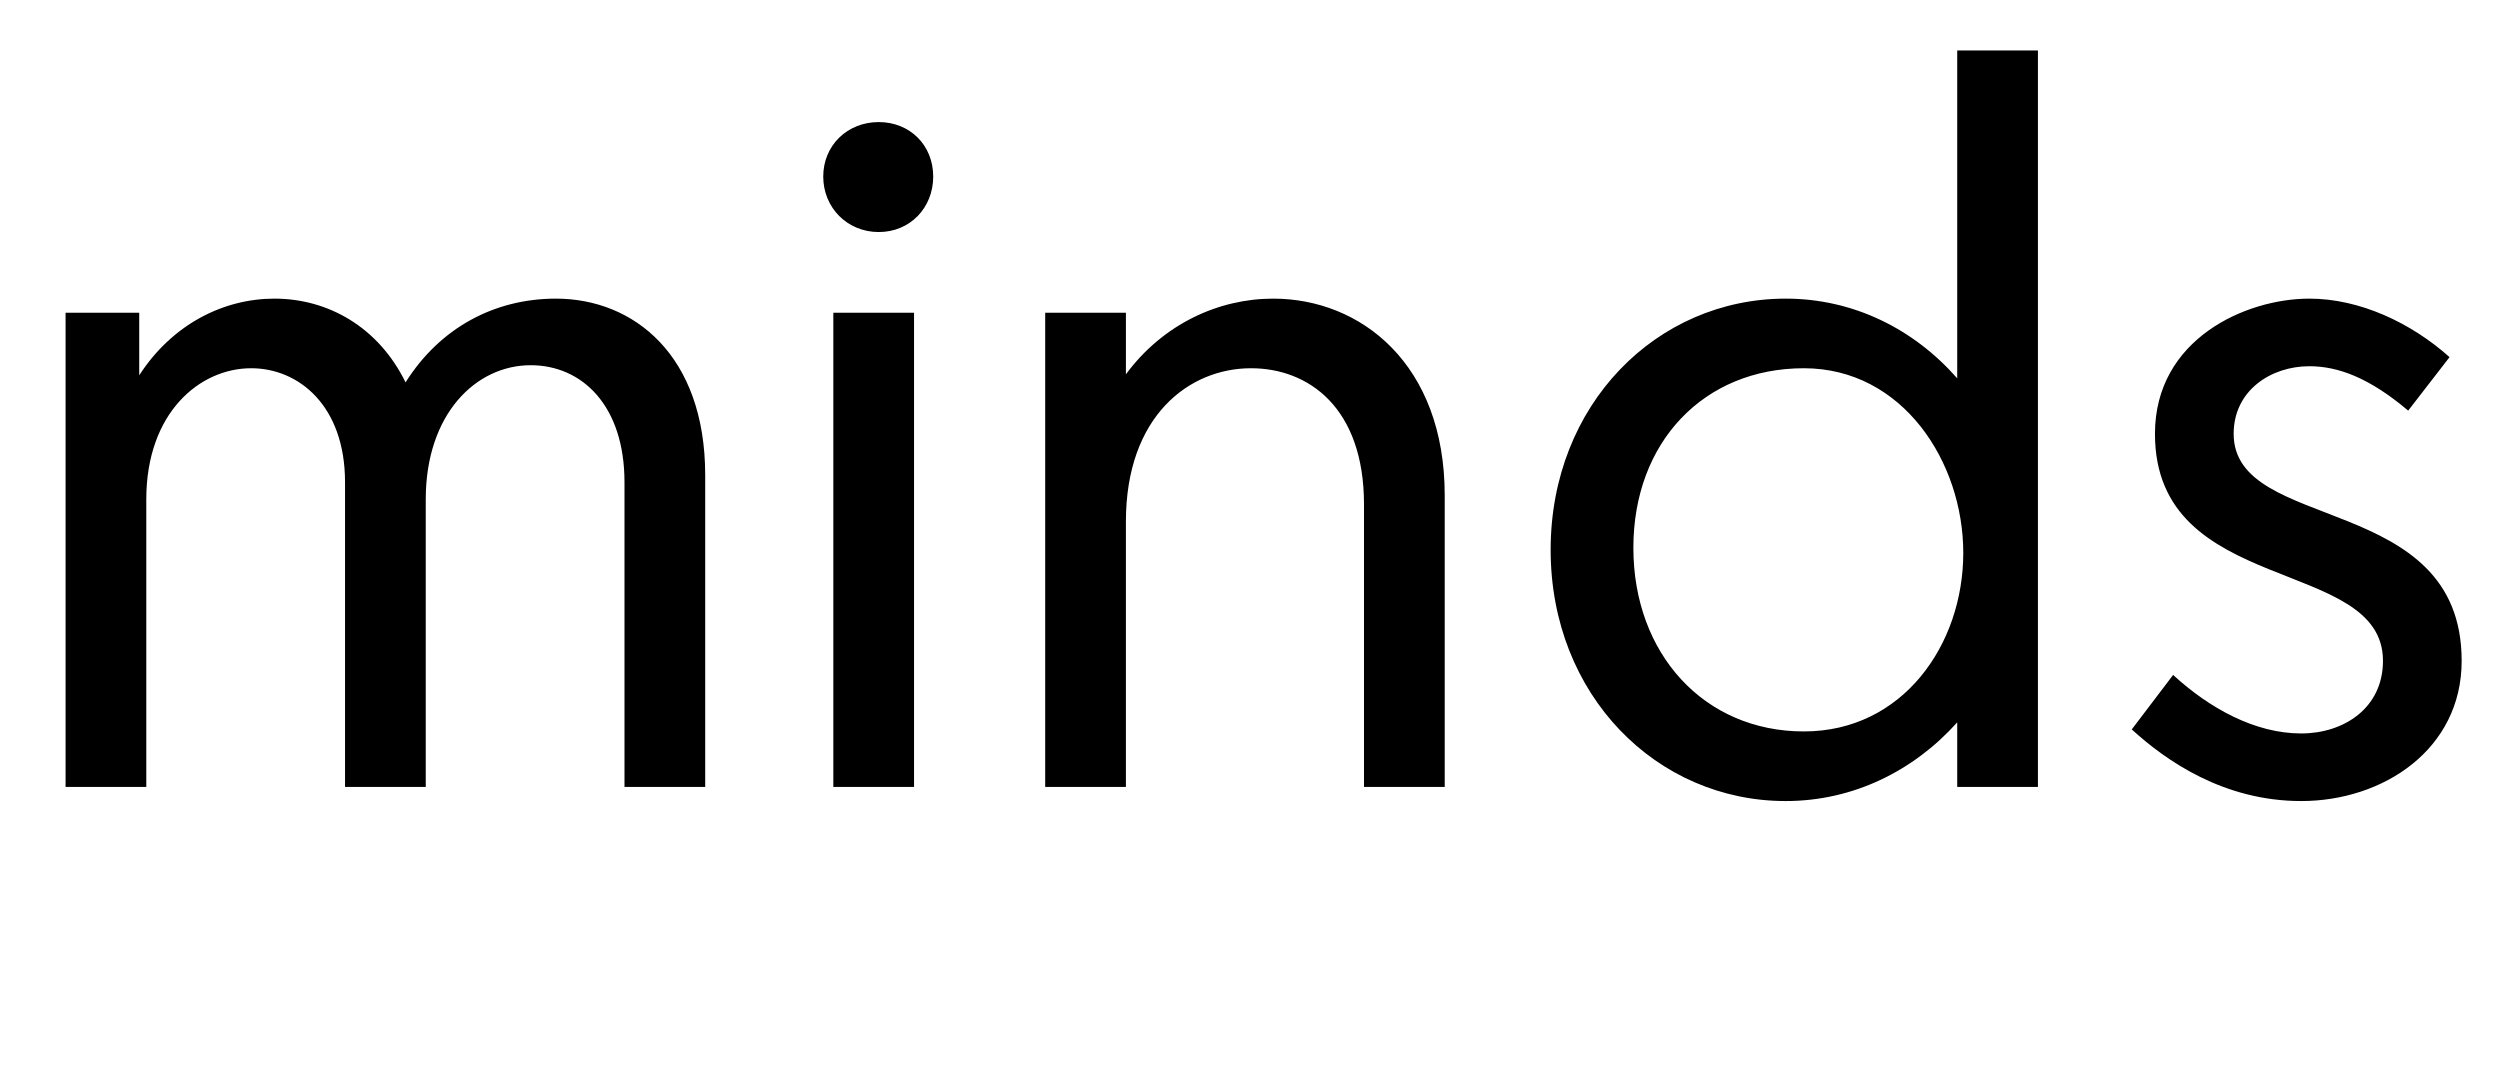 <svg width="2478" height="1064.002" xmlns="http://www.w3.org/2000/svg"><path d="M65 310.002v470h80v-285c0-86 53-130 104-130 47 0 93 37 93 113v302h80v-285c0-85 50-133 104-133 51 0 93 40 93 116v302h80v-309c0-119-71-175-148-175-61 0-115 29-149 83-27-55-77-83-130-83-50 0-101 25-134 76v-62zm841 470v-470h-80v470h80zm-35-550c31 0 54-24 54-55s-23-54-54-54-55 23-55 54 24 55 55 55zm165 550h80v-263c0-105 63-152 124-152 57 0 112 39 112 135v280h80v-289c0-130-83-195-170-195-54 0-109 25-146 75v-61h-80zm734 14c67 0 127-30 170-78v64h80v-730h-80v325c-43-49-103-79-170-79-128 0-233 105-233 249s105 249 233 249zm-151-251c0-105 70-178 169-178 98 0 158 93 158 183 0 91-60 177-158 177-99 0-169-77-169-182zm809-189c-38-34-89-58-139-58-63 0-153 40-153 134 0 162 226 121 226 225 0 47-39 72-81 72-46 0-91-25-127-58l-41 54c34 31 91 71 168 71 81 0 159-51 159-139 0-168-226-126-226-225 0-43 37-67 75-67 28 0 59 11 98 44zm0 0"/></svg>